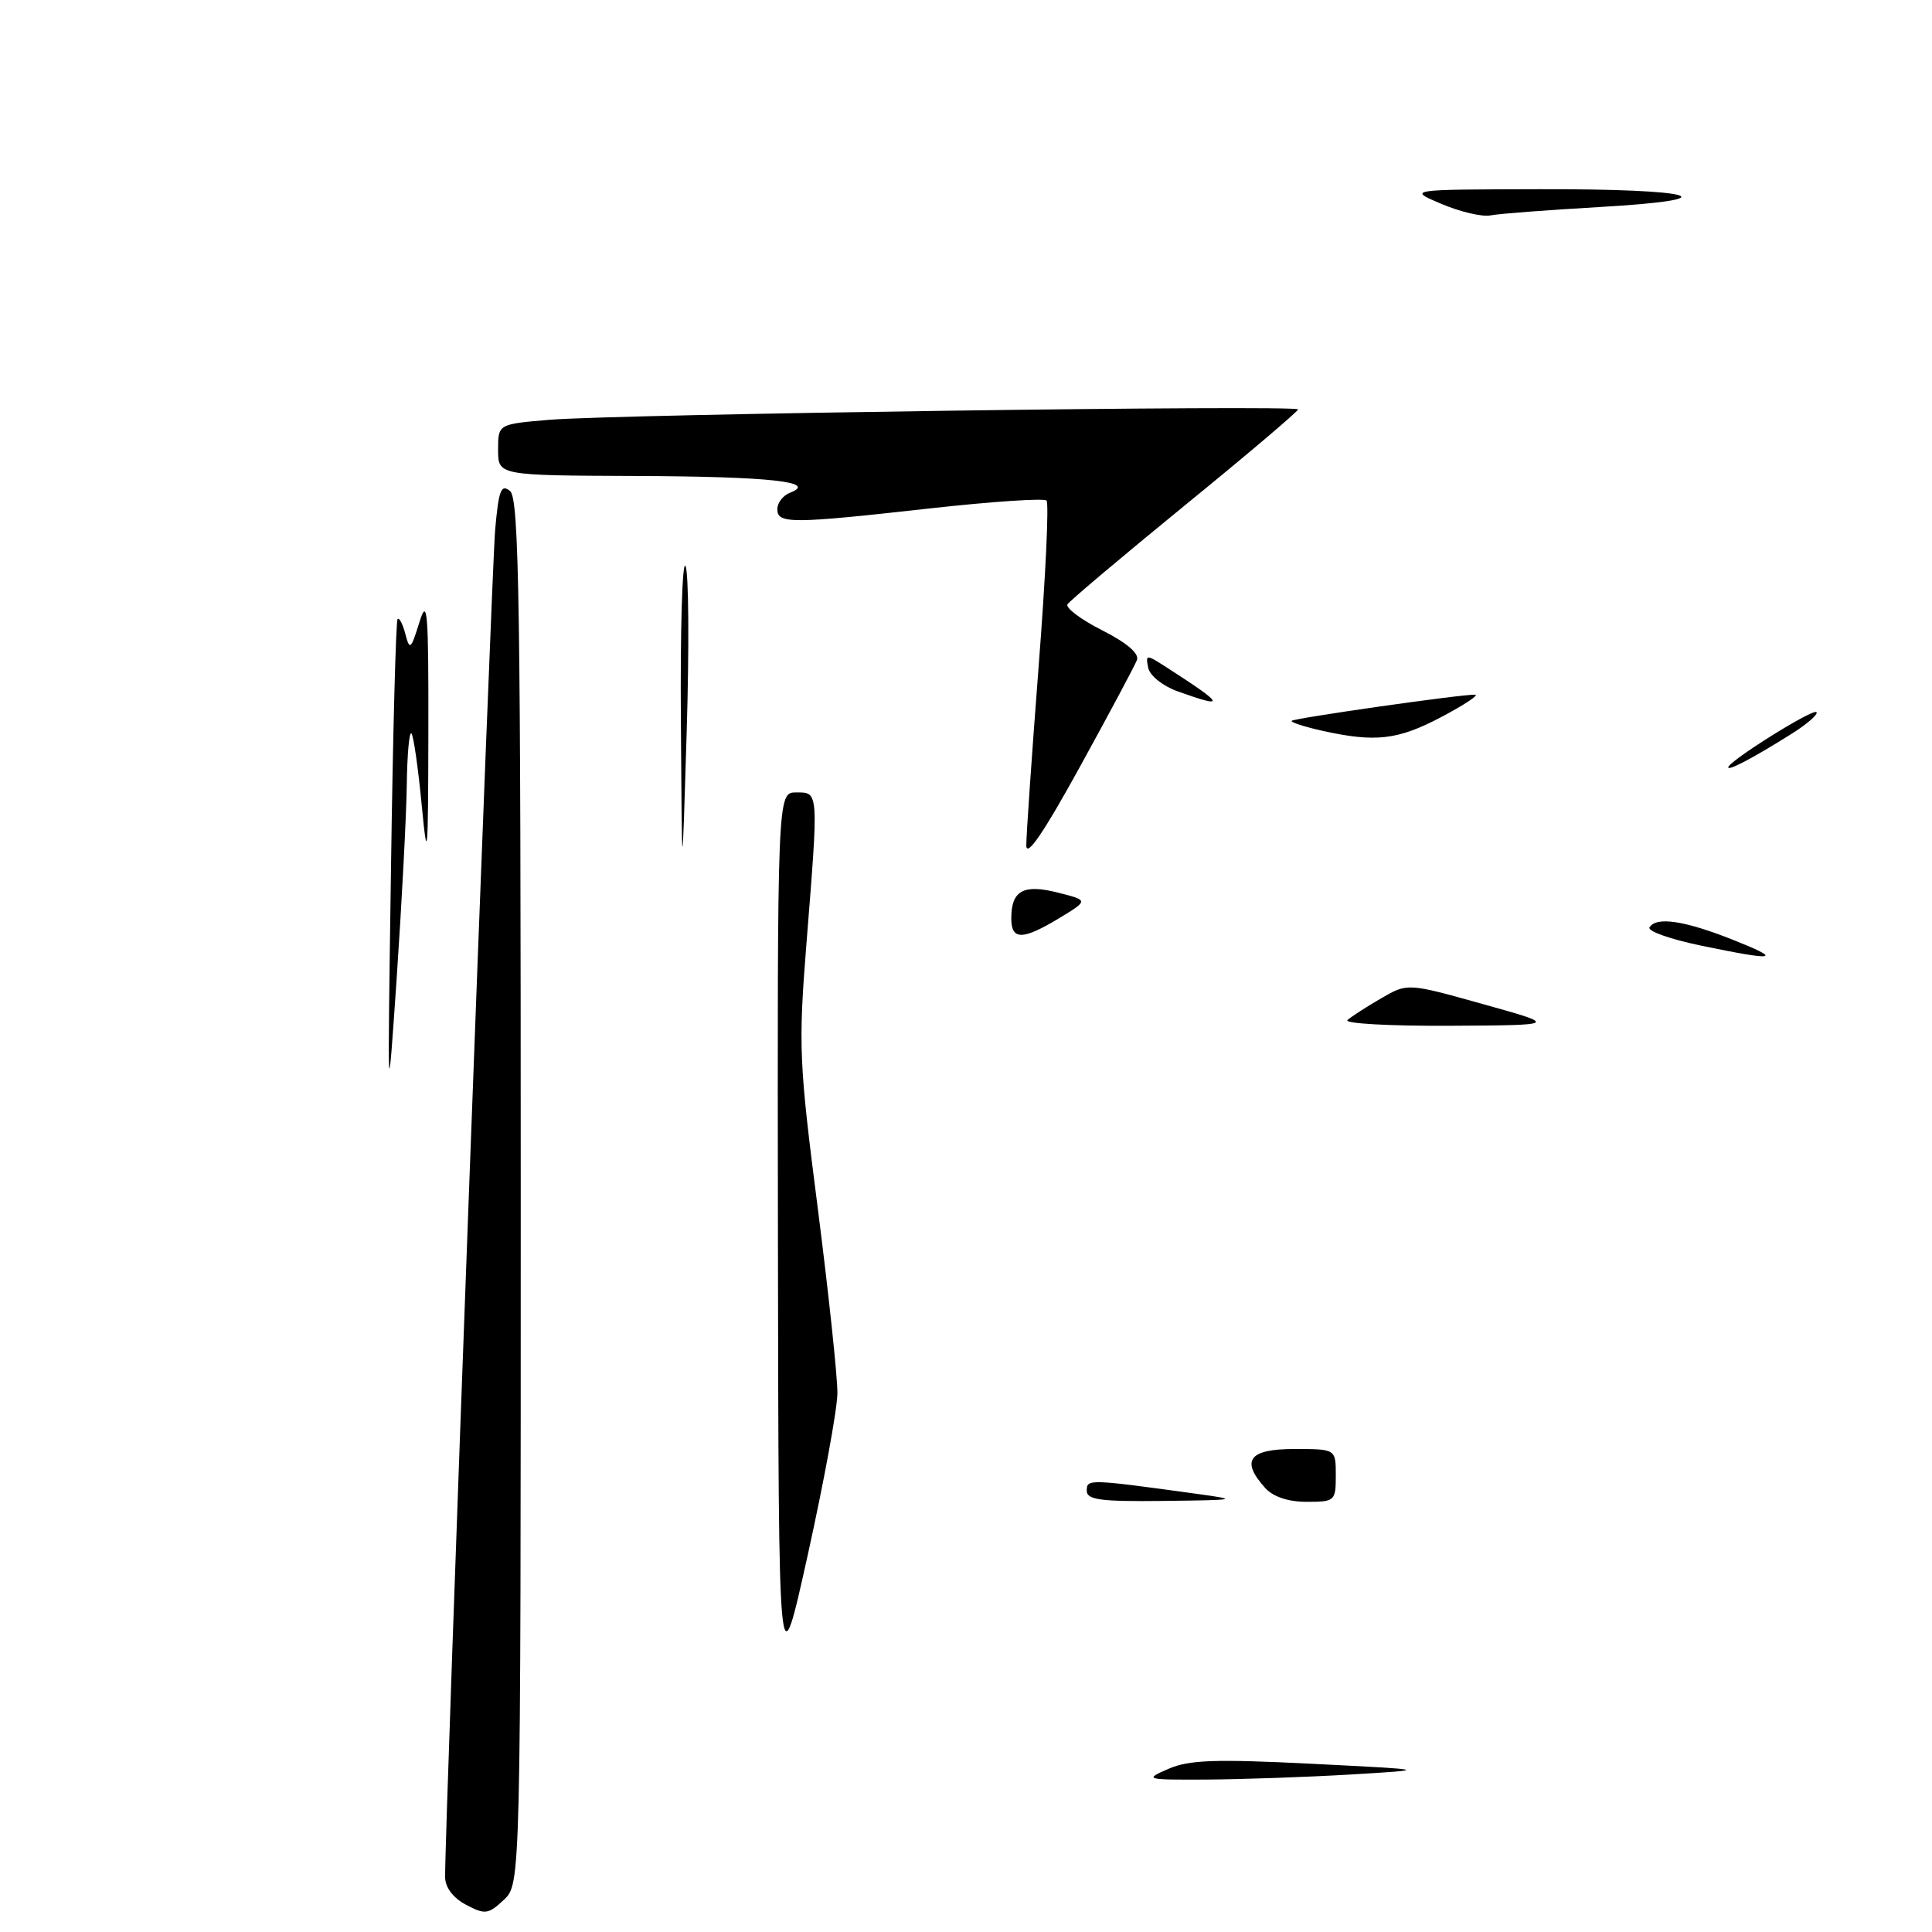 <?xml version="1.0" encoding="UTF-8" standalone="no"?>
<!DOCTYPE svg PUBLIC "-//W3C//DTD SVG 1.1//EN" "http://www.w3.org/Graphics/SVG/1.1/DTD/svg11.dtd" >
<svg xmlns="http://www.w3.org/2000/svg" xmlns:xlink="http://www.w3.org/1999/xlink" version="1.1" viewBox="0 0 256 256">
 <g >
 <path fill="currentColor"
d=" M 61.75 252.39 C 60.03 251.48 58.99 250.10 58.98 248.72 C 58.91 242.84 65.13 75.69 65.61 70.20 C 66.08 64.91 66.40 64.09 67.59 65.07 C 68.79 66.07 69.00 80.11 69.00 157.95 C 69.00 249.65 69.00 249.65 66.75 251.75 C 64.69 253.67 64.27 253.72 61.75 252.39 Z  M 154.83 234.38 C 157.56 233.19 161.03 233.07 173.83 233.71 C 189.50 234.50 189.50 234.50 179.00 235.13 C 173.22 235.47 164.68 235.77 160.00 235.80 C 151.72 235.84 151.58 235.80 154.83 234.38 Z  M 103.08 164.25 C 103.00 105.00 103.00 105.00 105.50 105.00 C 108.50 105.00 108.48 104.70 106.86 125.00 C 105.78 138.63 105.87 140.73 108.36 160.11 C 109.81 171.45 110.98 182.48 110.96 184.61 C 110.94 186.75 109.17 196.38 107.04 206.00 C 103.17 223.50 103.17 223.50 103.08 164.25 Z  M 144.00 197.52 C 144.00 195.96 144.24 195.97 158.50 197.93 C 164.24 198.72 164.05 198.76 154.25 198.88 C 145.81 198.98 144.00 198.74 144.00 197.52 Z  M 167.65 197.17 C 164.35 193.52 165.49 192.00 171.50 192.00 C 177.00 192.00 177.00 192.00 177.00 195.50 C 177.00 198.89 176.88 199.00 173.15 199.00 C 170.70 199.00 168.71 198.34 167.65 197.17 Z  M 51.81 115.00 C 52.06 97.12 52.46 82.29 52.68 82.04 C 52.90 81.79 53.36 82.67 53.71 84.00 C 54.29 86.22 54.44 86.09 55.57 82.46 C 56.63 79.02 56.79 80.95 56.76 97.00 C 56.73 113.65 56.64 114.61 55.87 106.59 C 55.40 101.69 54.79 97.45 54.51 97.18 C 54.23 96.90 53.95 100.00 53.90 104.08 C 53.84 108.16 53.24 119.60 52.57 129.50 C 51.34 147.50 51.34 147.50 51.81 115.00 Z  M 178.55 135.16 C 179.07 134.70 181.07 133.40 183.00 132.29 C 186.50 130.25 186.50 130.25 196.50 133.05 C 206.50 135.84 206.50 135.84 192.05 135.92 C 184.10 135.96 178.03 135.62 178.55 135.16 Z  M 225.26 125.27 C 221.29 124.44 218.27 123.37 218.57 122.88 C 219.47 121.43 223.15 121.97 229.50 124.48 C 236.39 127.21 235.45 127.39 225.26 125.27 Z  M 134.00 121.70 C 134.00 118.00 135.60 117.11 140.19 118.28 C 144.24 119.30 144.24 119.30 140.37 121.65 C 135.50 124.59 134.00 124.61 134.00 121.70 Z  M 90.22 95.50 C 90.13 83.40 90.41 74.17 90.83 75.00 C 91.26 75.83 91.33 85.72 90.99 97.00 C 90.37 117.50 90.37 117.50 90.22 95.50 Z  M 135.99 112.00 C 135.99 110.62 136.73 99.93 137.63 88.23 C 138.54 76.52 139.01 66.67 138.67 66.33 C 138.33 65.99 131.40 66.46 123.28 67.36 C 104.85 69.42 103.00 69.43 103.00 67.47 C 103.00 66.63 103.75 65.65 104.68 65.29 C 108.46 63.84 101.99 63.14 84.25 63.07 C 66.00 63.00 66.00 63.00 66.00 59.60 C 66.00 56.20 66.00 56.20 72.75 55.63 C 81.55 54.88 172.00 53.62 172.00 54.25 C 172.00 54.51 165.25 60.24 156.99 66.97 C 148.74 73.71 141.75 79.60 141.45 80.07 C 141.16 80.54 143.23 82.10 146.05 83.52 C 149.32 85.18 150.98 86.60 150.65 87.46 C 150.37 88.20 146.96 94.58 143.07 101.65 C 138.26 110.39 136.00 113.70 135.99 112.00 Z  M 229.00 101.68 C 229.00 100.89 240.20 93.87 240.69 94.36 C 240.96 94.63 239.46 95.94 237.34 97.27 C 232.38 100.39 229.00 102.17 229.00 101.68 Z  M 175.16 96.82 C 172.77 96.28 170.97 95.70 171.16 95.51 C 171.53 95.15 193.79 91.97 195.46 92.05 C 196.03 92.07 194.03 93.40 191.00 95.00 C 185.21 98.06 182.25 98.40 175.16 96.82 Z  M 156.00 91.59 C 154.04 90.88 152.34 89.51 152.14 88.47 C 151.79 86.68 151.86 86.68 154.64 88.47 C 162.32 93.41 162.56 93.95 156.00 91.59 Z  M 191.00 27.02 C 186.50 25.11 186.50 25.11 204.00 25.07 C 224.92 25.02 229.56 26.42 211.84 27.44 C 205.05 27.83 198.60 28.32 197.50 28.54 C 196.40 28.76 193.47 28.07 191.00 27.02 Z "/>
</g>
</svg>